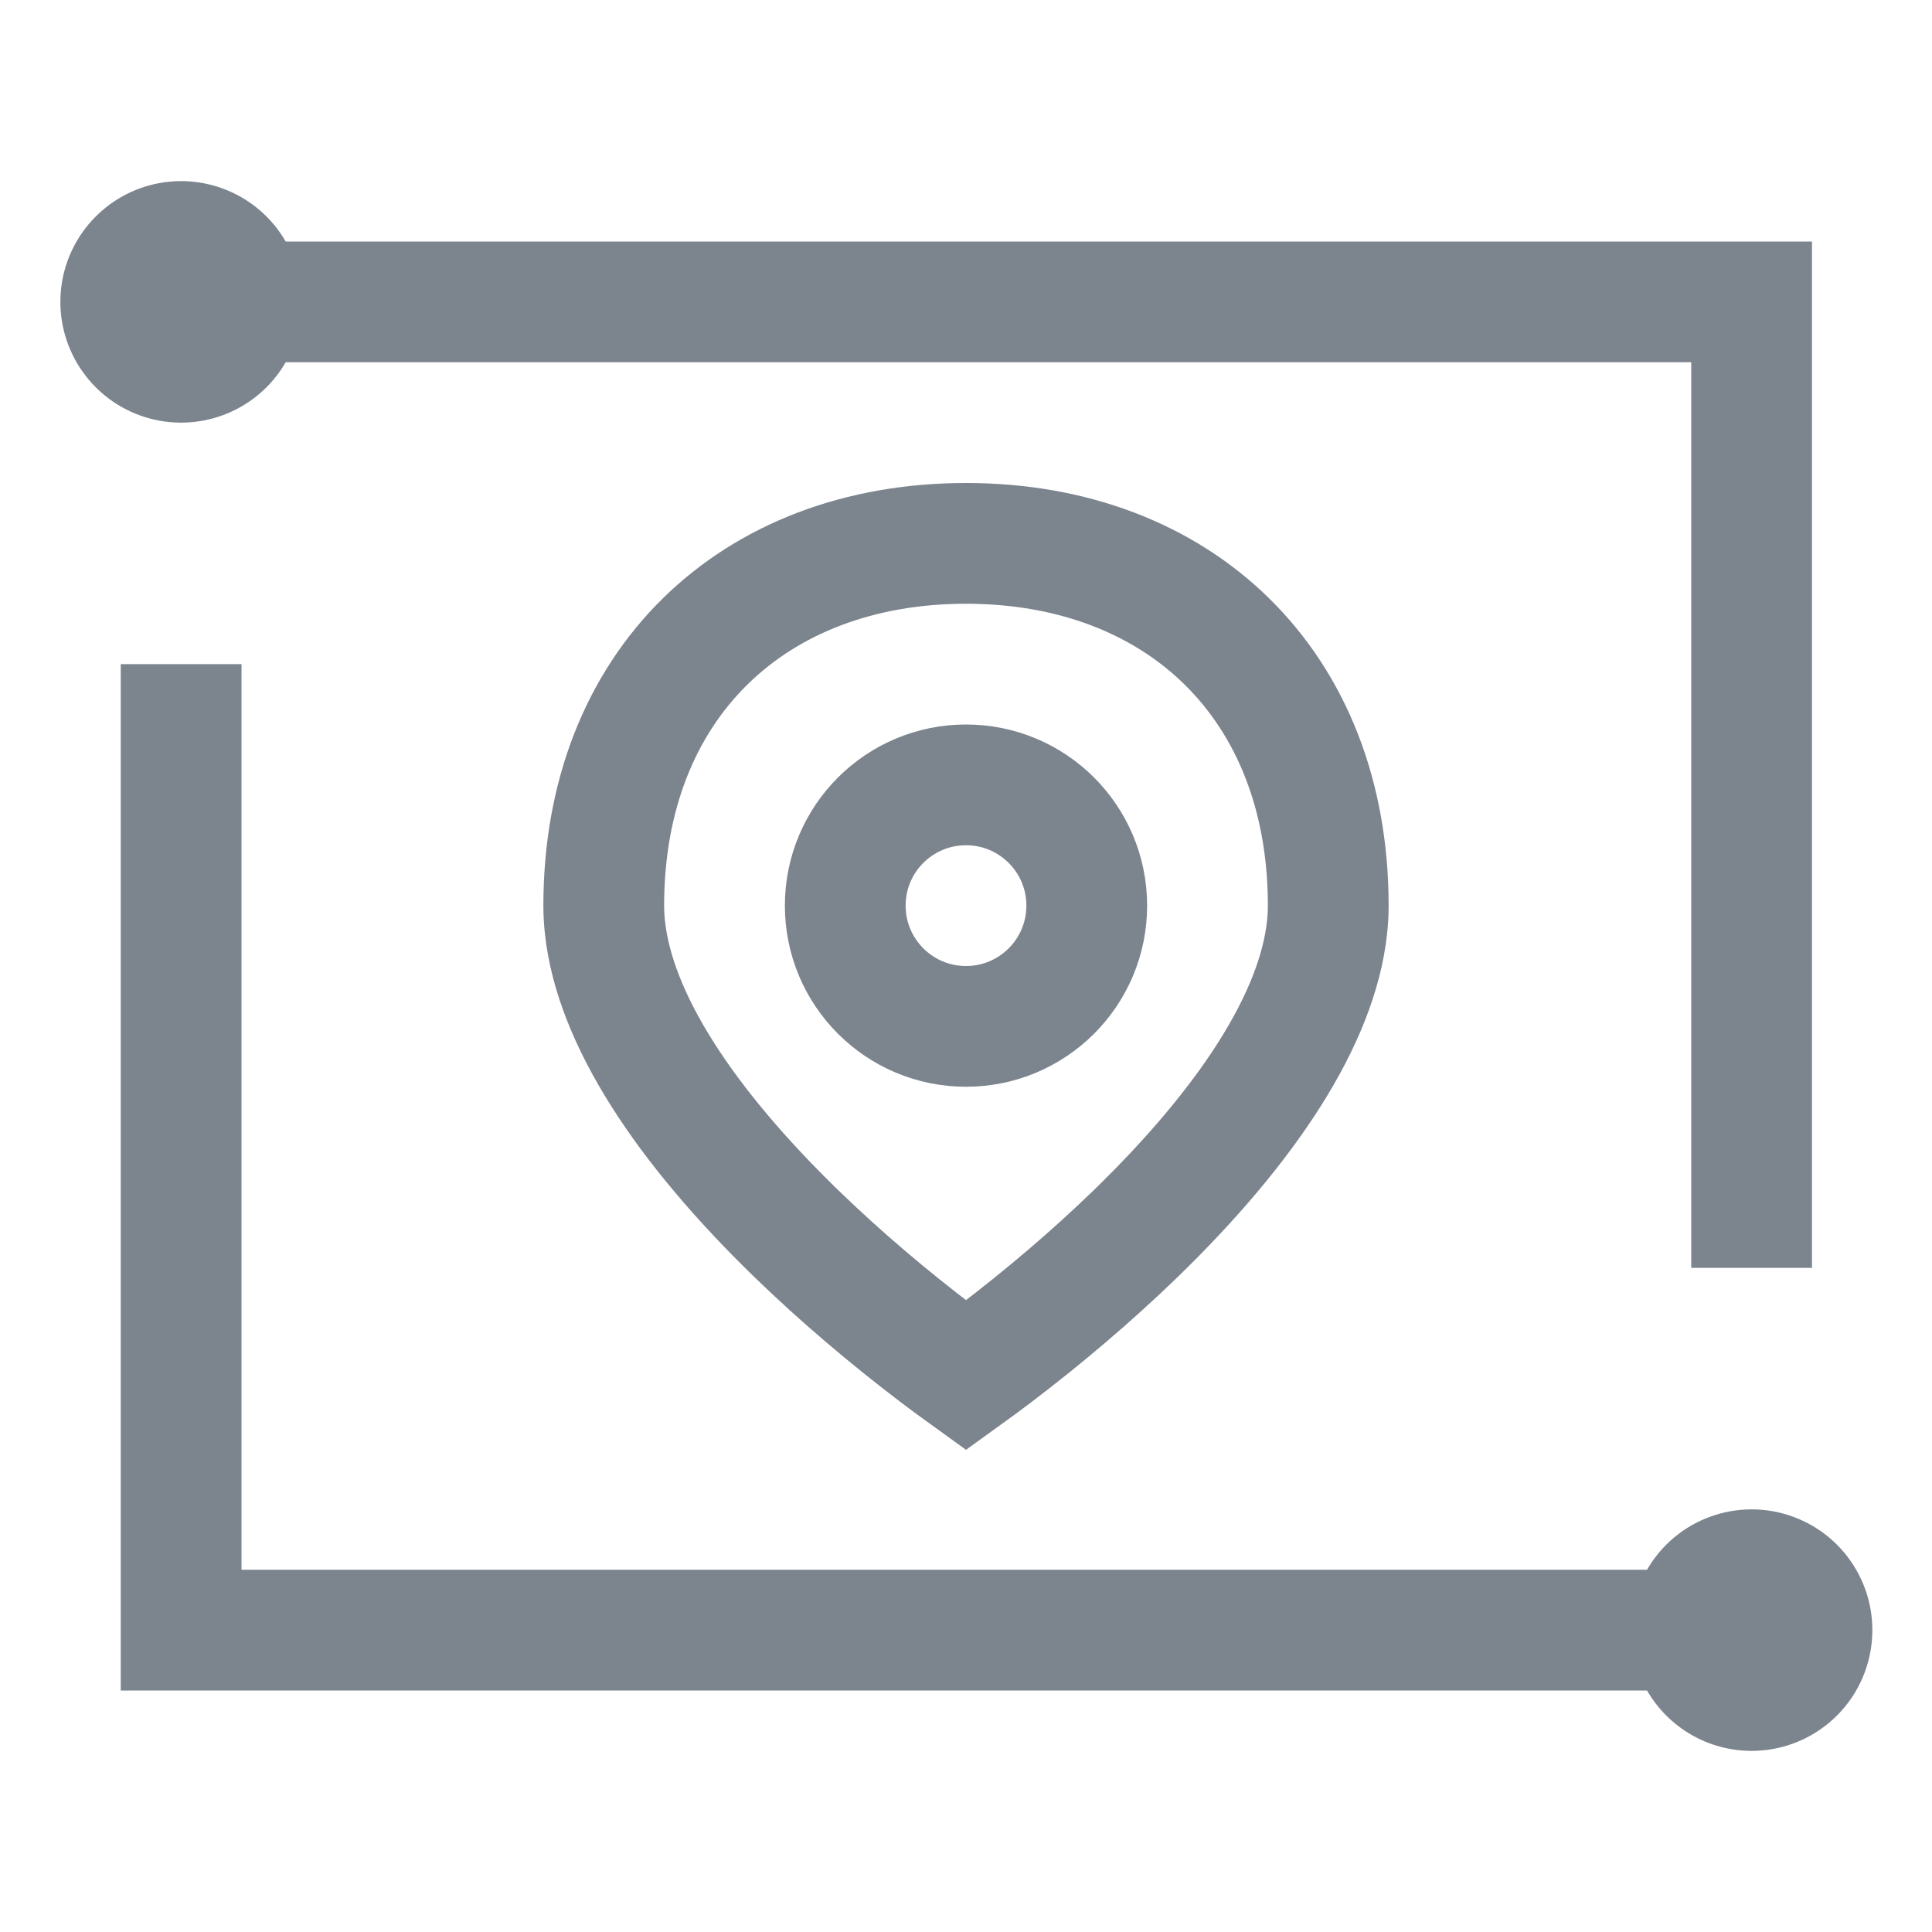 <?xml version="1.0" encoding="UTF-8"?>
<svg width="32px" height="32px" viewBox="0 0 32 32" version="1.1" xmlns="http://www.w3.org/2000/svg" xmlns:xlink="http://www.w3.org/1999/xlink">
    <!-- Generator: Sketch 52.6 (67491) - http://www.bohemiancoding.com/sketch -->
    <title>智能选址-32px</title>
    <desc>Created with Sketch.</desc>
    <g id="智能选址-32px" stroke="none" stroke-width="1" fill="none" fill-rule="evenodd">
        <rect id="Rectangle-Copy" fill="#444444" opacity="0" x="0" y="0" width="32" height="32"></rect>
        <g id="Group" transform="translate(1, 3)" fill="#7C848E">
            <path d="M28,26 C27.29,25.996 26.635,25.615 26.28,25 L1,25 L1,8 L3,8 L3,23 L26.28,23 C26.766,22.158 27.787,21.788 28.7,22.122 C29.613,22.456 30.153,23.399 29.98,24.355 C29.808,25.312 28.972,26.006 28,26 Z" id="_复合路径_-path"></path>
            <path d="M27.012,3 L3.732,3 C3.279,3.784 2.357,4.166 1.482,3.932 C0.608,3.698 -3.36397576e-14,2.905 -3.37507799e-14,2 C-3.38618023e-14,1.095 0.608,0.303 1.482,0.068 C2.357,-0.166 3.279,0.216 3.732,1 L29.012,1 L29.012,18 L27.012,18 L27.012,3 Z" id="_复合路径_-path"></path>
        </g>
        <path d="M16,17 C17.105,17 18,16.105 18,15 C18,13.895 17.105,13 16,13 C14.895,13 14,13.895 14,15 C14,16.105 14.895,17 16,17 Z" id="Oval-59" stroke="#7C848E" stroke-width="2" fill-rule="nonzero"></path>
        <path d="M16,22.781 C16.154,22.67 16.318,22.549 16.489,22.419 C17.279,21.818 18.069,21.151 18.804,20.439 C20.659,18.639 21.821,16.873 21.981,15.352 C21.994,15.233 22,15.116 22,15 C22,11.338 19.528,9 16,9 C12.472,9 10,11.338 10,15 C10,15.116 10.006,15.233 10.019,15.352 C10.179,16.873 11.341,18.639 13.196,20.439 C13.931,21.151 14.721,21.818 15.511,22.419 C15.682,22.549 15.846,22.67 16,22.781 Z" id="Oval-59" stroke="#7C848E" stroke-width="2" fill-rule="nonzero"></path>
    </g>
</svg>